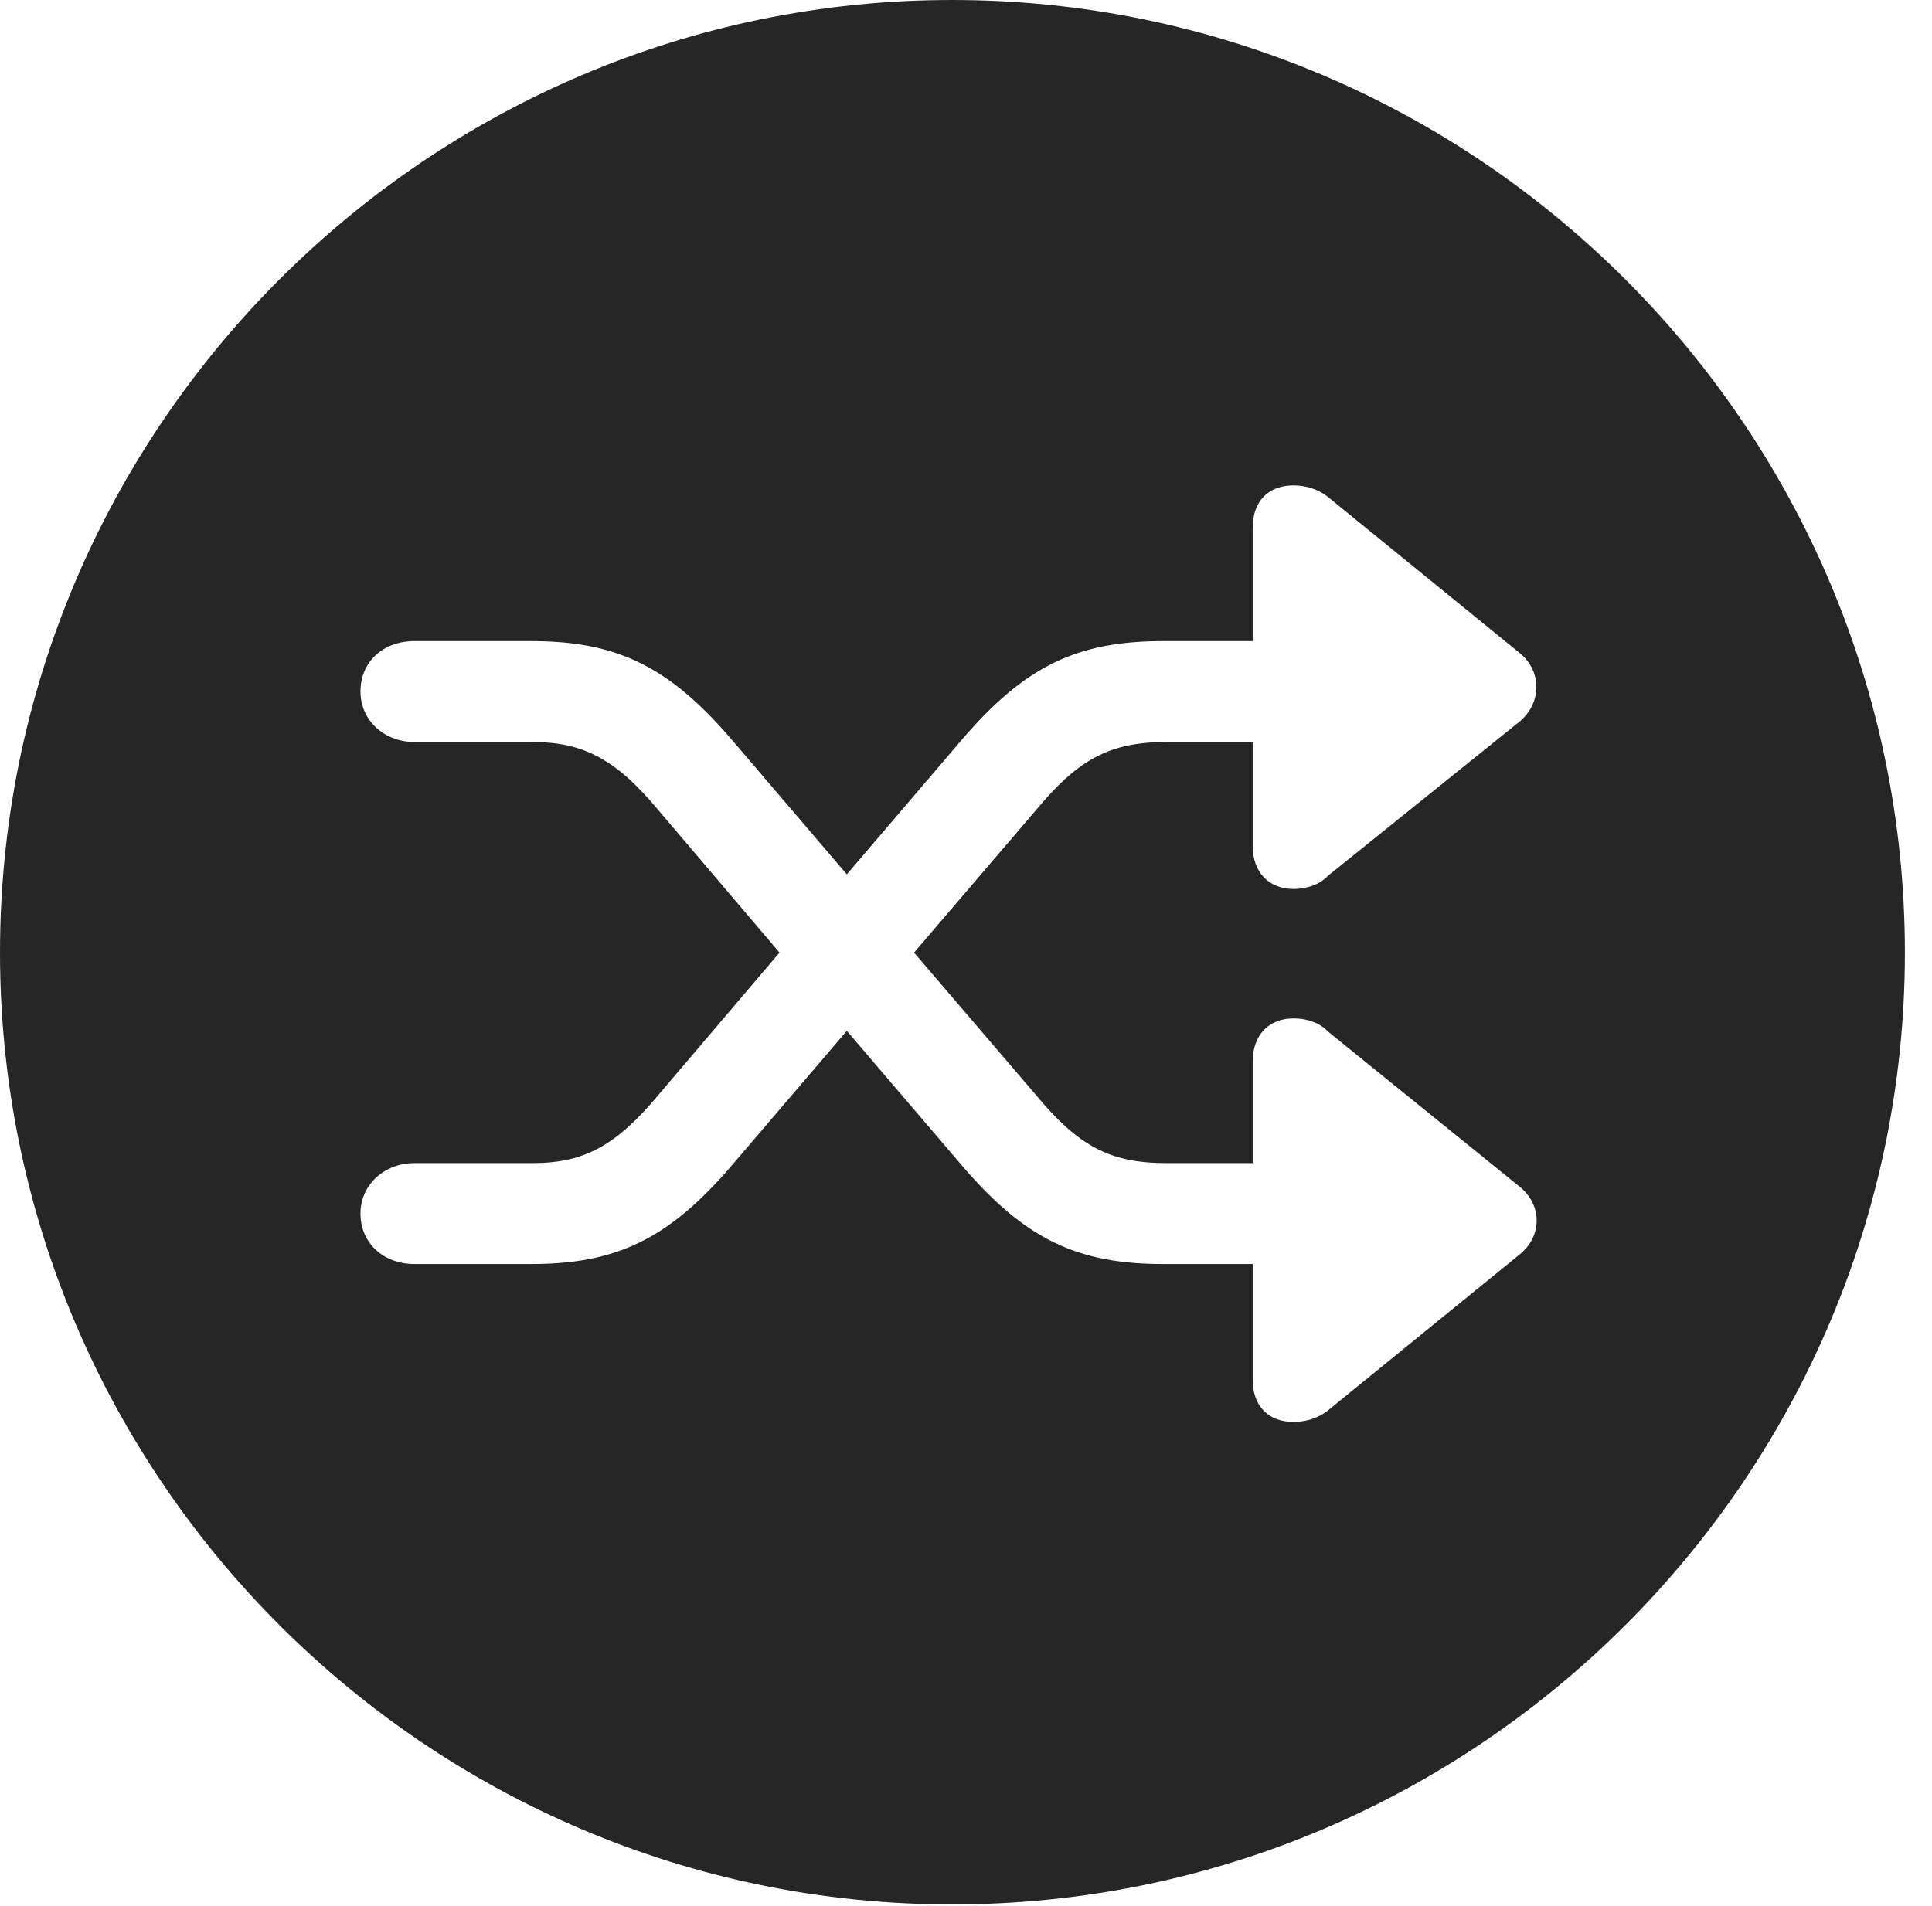 <?xml version="1.0" encoding="UTF-8"?>
<!--Generator: Apple Native CoreSVG 326-->
<!DOCTYPE svg
PUBLIC "-//W3C//DTD SVG 1.1//EN"
       "http://www.w3.org/Graphics/SVG/1.1/DTD/svg11.dtd">
<svg version="1.1" xmlns="http://www.w3.org/2000/svg" xmlns:xlink="http://www.w3.org/1999/xlink" viewBox="0 0 25.801 25.459">
 <g>
  <rect height="25.459" opacity="0" width="25.801" x="0" y="0"/>
  <path d="M25.439 12.725C25.439 19.727 19.727 25.439 12.715 25.439C5.713 25.439 0 19.727 0 12.725C0 5.713 5.713 0 12.715 0C19.727 0 25.439 5.713 25.439 12.725ZM16.729 7.051L16.729 8.564L15.537 8.564C14.385 8.564 13.691 8.896 12.852 9.873L11.309 11.68L9.766 9.873C8.926 8.896 8.232 8.564 7.09 8.564L5.537 8.564C5.117 8.564 4.814 8.838 4.814 9.238C4.814 9.619 5.127 9.912 5.537 9.912L7.109 9.912C7.793 9.912 8.232 10.146 8.799 10.83L10.41 12.725L8.799 14.619C8.223 15.312 7.793 15.537 7.109 15.537L5.537 15.537C5.127 15.537 4.814 15.83 4.814 16.211C4.814 16.602 5.117 16.885 5.537 16.885L7.09 16.885C8.232 16.885 8.926 16.553 9.766 15.576L11.309 13.77L12.852 15.576C13.691 16.553 14.385 16.885 15.537 16.885L16.729 16.885L16.729 18.428C16.729 18.779 16.934 18.994 17.275 18.994C17.441 18.994 17.598 18.945 17.725 18.848L20.293 16.758C20.596 16.514 20.596 16.104 20.303 15.859L17.734 13.779C17.627 13.662 17.451 13.604 17.275 13.604C16.943 13.604 16.729 13.828 16.729 14.18L16.729 15.537L15.576 15.537C14.815 15.537 14.395 15.303 13.828 14.619L12.207 12.725L13.828 10.83C14.395 10.146 14.815 9.912 15.576 9.912L16.729 9.912L16.729 11.299C16.729 11.65 16.943 11.875 17.275 11.875C17.451 11.875 17.627 11.816 17.734 11.699L20.293 9.639C20.586 9.395 20.596 8.975 20.303 8.73L17.725 6.631C17.598 6.533 17.441 6.484 17.275 6.484C16.934 6.484 16.729 6.699 16.729 7.051Z" fill="black" fill-opacity="0.85"/>
 </g>
</svg>
